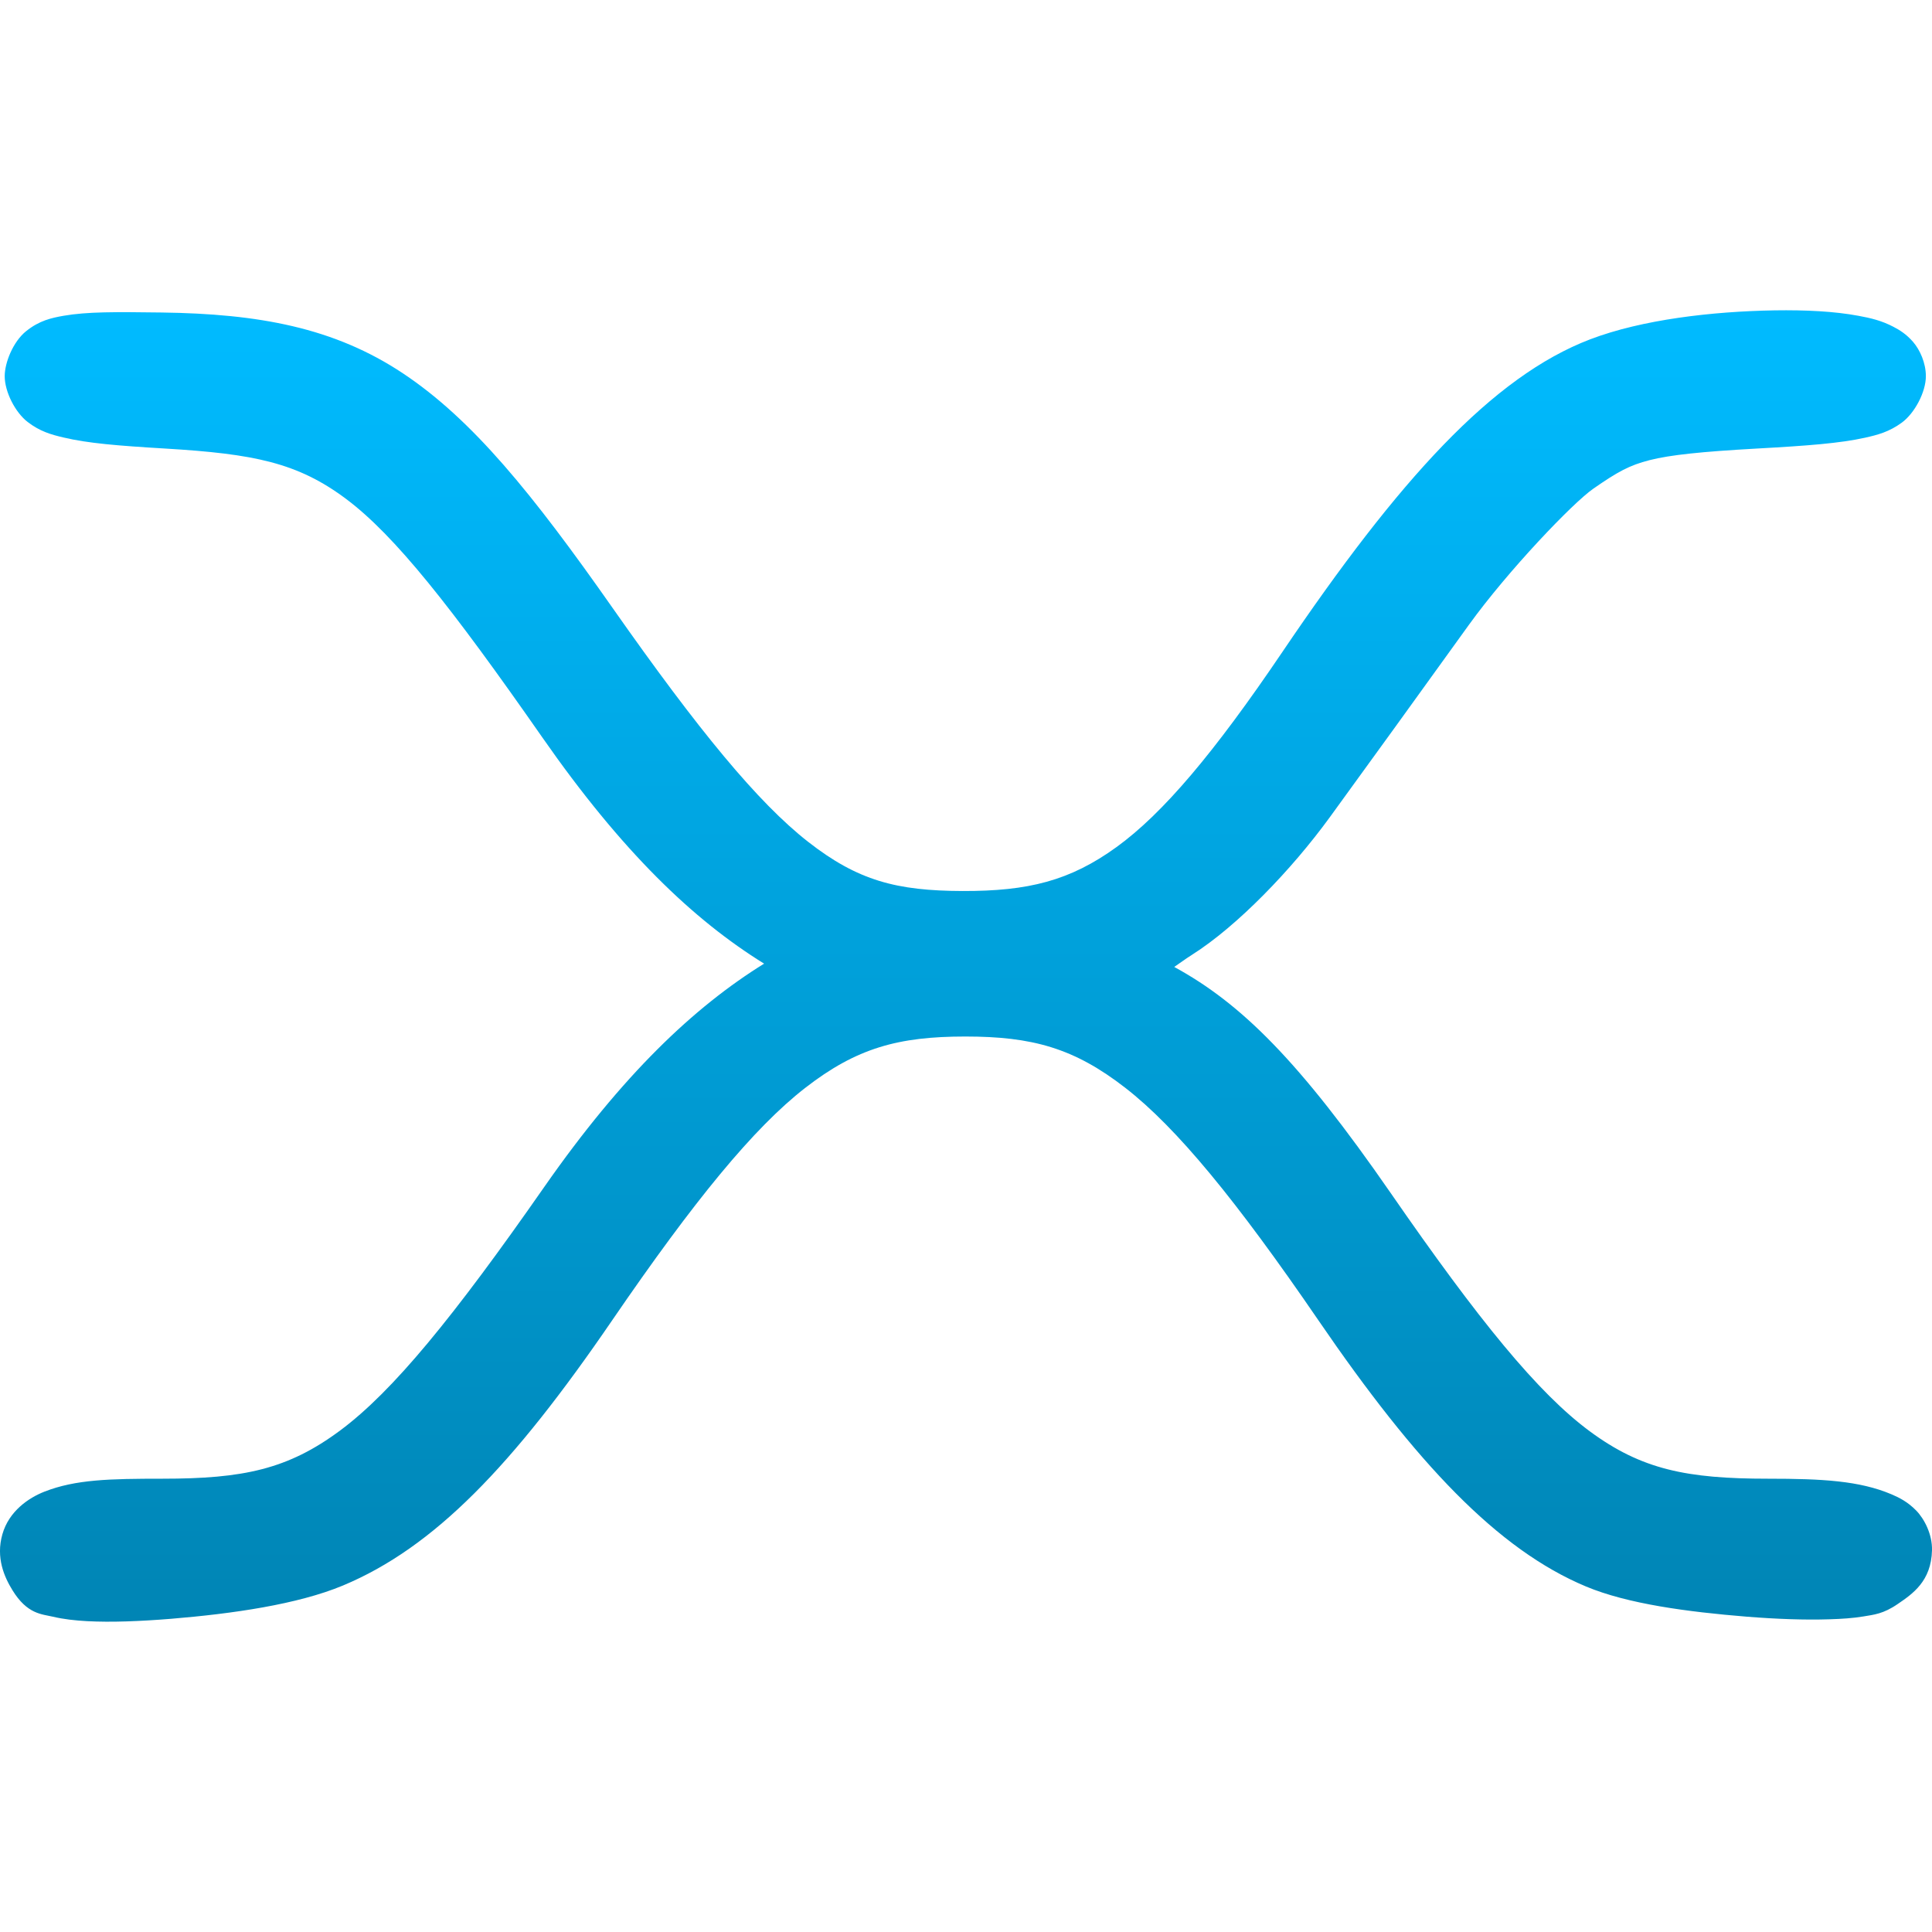 <svg xmlns="http://www.w3.org/2000/svg" xmlns:xlink="http://www.w3.org/1999/xlink" width="64" height="64" viewBox="0 0 64 64" version="1.1">
<defs>
<linearGradient id="linear0" gradientUnits="userSpaceOnUse" x1="0" y1="0" x2="0" y2="1" gradientTransform="matrix(64,0,0,43.445,0,10.277)">
<stop offset="0" style="stop-color:#00bbff;stop-opacity:1;"/>
<stop offset="1" style="stop-color:#0085b5;stop-opacity:1;"/>
</linearGradient>
</defs>
<g id="surface1">
<path style=" stroke:none;fill-rule:nonzero;fill:url(#linear0);" d="M 58.789 10.281 C 56.727 10.316 54.402 10.582 52.672 11.242 C 49.445 12.477 46.348 15.875 42.477 21.602 C 40.223 24.934 38.523 26.949 36.984 28.062 C 35.445 29.176 34.066 29.523 31.883 29.516 C 29.703 29.508 28.418 29.176 26.766 27.883 C 25.113 26.59 23.141 24.199 20.305 20.156 C 17.621 16.328 15.648 13.902 13.359 12.375 C 11.07 10.848 8.559 10.395 5.352 10.352 C 3.824 10.332 2.891 10.324 2.102 10.461 C 1.707 10.531 1.305 10.617 0.867 10.969 C 0.43 11.32 0.156 12.016 0.156 12.461 C 0.156 12.98 0.504 13.66 0.914 13.977 C 1.324 14.293 1.699 14.398 2.102 14.492 C 2.906 14.684 3.91 14.766 5.477 14.859 C 8.41 15.035 9.859 15.324 11.469 16.531 C 13.078 17.738 14.938 20.086 17.961 24.422 C 20.609 28.223 22.977 30.477 25.312 31.922 C 22.988 33.363 20.625 35.598 18.023 39.328 C 15.027 43.625 13.012 46.09 11.273 47.383 C 9.535 48.676 8.055 48.984 5.383 48.984 C 3.633 48.984 2.504 49.008 1.469 49.414 C 0.953 49.617 0.297 50.055 0.078 50.828 C -0.141 51.602 0.141 52.238 0.414 52.68 C 0.902 53.473 1.383 53.469 1.75 53.555 C 2.117 53.641 2.48 53.68 2.883 53.703 C 3.691 53.746 4.645 53.707 5.664 53.625 C 7.703 53.457 9.859 53.148 11.359 52.523 C 14.375 51.262 16.969 48.578 20.281 43.734 C 23 39.762 24.969 37.363 26.672 36.039 C 28.375 34.715 29.762 34.336 31.977 34.336 C 34.191 34.336 35.578 34.715 37.281 36.039 C 38.984 37.363 40.953 39.762 43.672 43.734 C 46.918 48.48 49.613 51.332 52.539 52.555 C 53.922 53.133 55.902 53.395 57.867 53.555 C 58.852 53.633 59.793 53.668 60.602 53.641 C 61.004 53.629 61.379 53.605 61.727 53.547 C 62.074 53.488 62.387 53.465 62.867 53.133 C 63.352 52.801 63.977 52.383 64 51.352 C 64.012 50.836 63.754 50.324 63.477 50.039 C 63.199 49.754 62.922 49.613 62.656 49.5 C 61.594 49.051 60.367 48.984 58.57 48.984 C 55.875 48.984 54.379 48.68 52.664 47.414 C 50.949 46.148 48.984 43.738 46.07 39.523 C 43.039 35.141 41.117 33.242 38.898 32.031 C 39.105 31.891 39.258 31.773 39.492 31.625 C 40.988 30.676 42.781 28.816 44.047 27.078 C 45.195 25.5 47.266 22.637 48.656 20.703 C 49.961 18.895 52.105 16.656 52.781 16.188 C 53.586 15.629 53.973 15.414 54.648 15.242 C 55.324 15.07 56.367 14.961 58.195 14.859 C 59.883 14.766 60.949 14.684 61.781 14.5 C 62.199 14.406 62.578 14.309 63 14 C 63.422 13.691 63.797 12.992 63.797 12.461 C 63.797 12.02 63.598 11.586 63.375 11.328 C 63.152 11.07 62.93 10.934 62.727 10.828 C 62.324 10.617 61.965 10.535 61.562 10.461 C 60.762 10.312 59.82 10.266 58.789 10.281 Z M 58.789 10.281 "/>
</g>
</svg>
